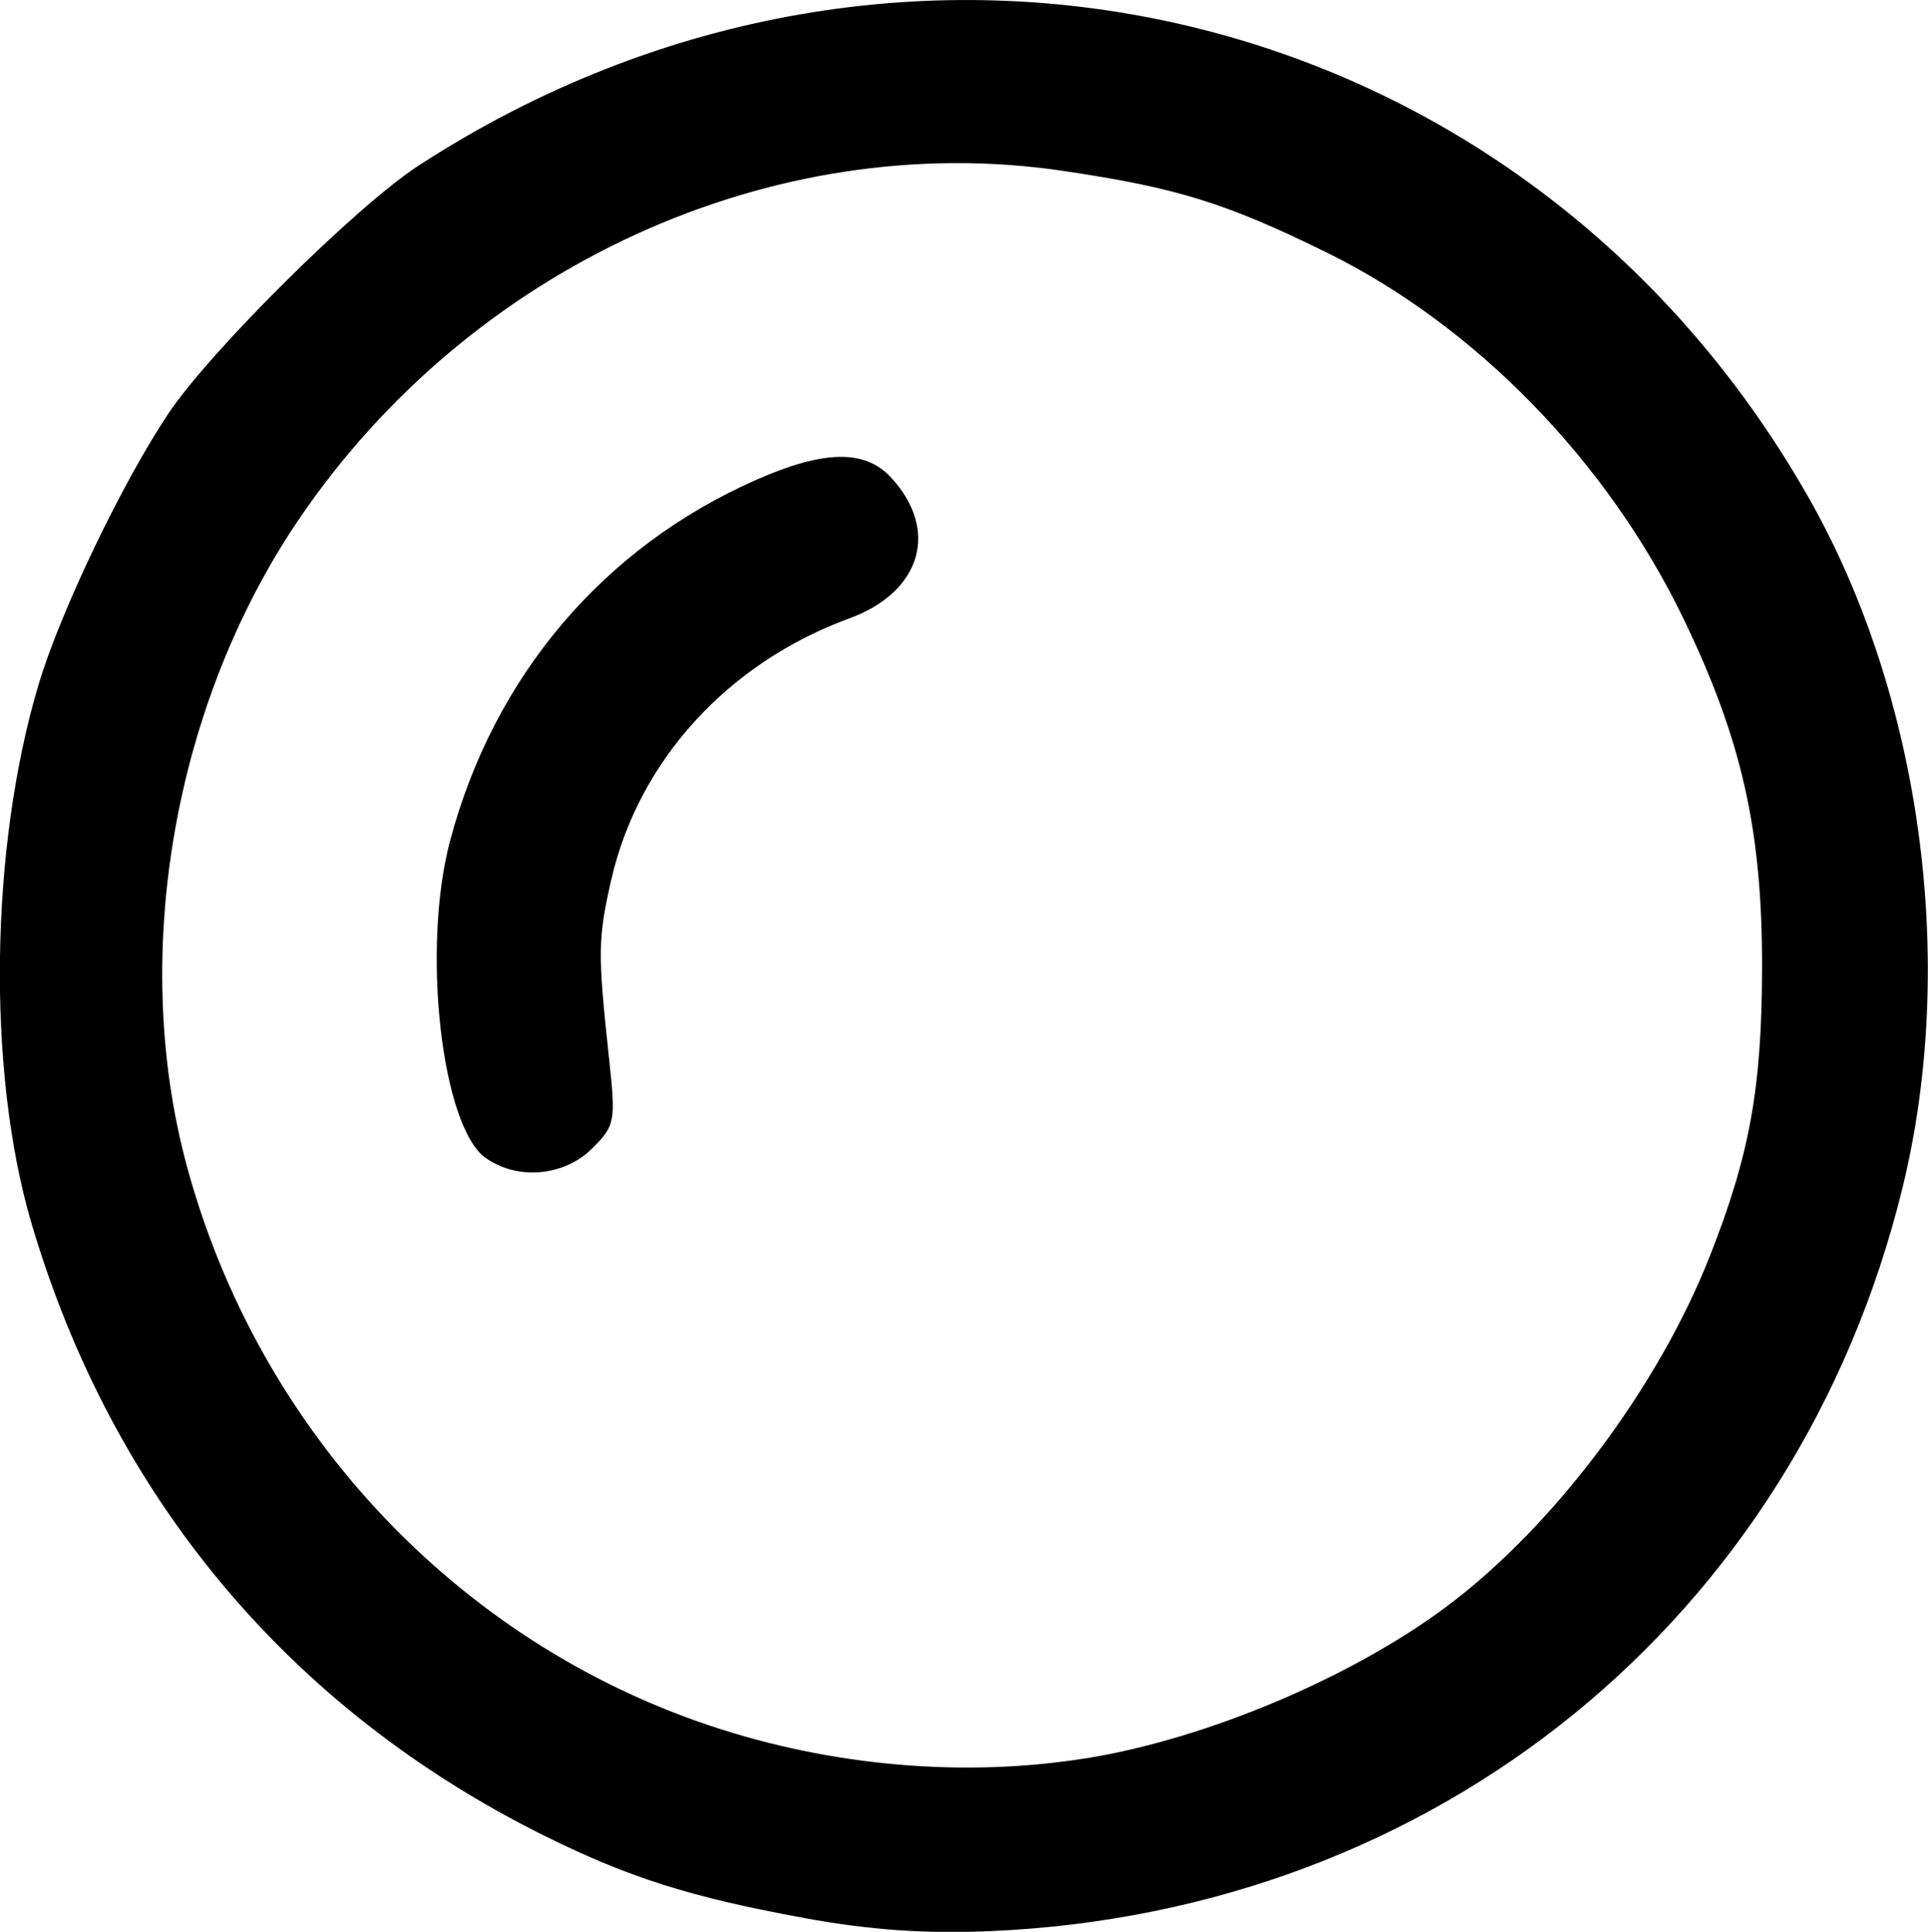 <?xml version="1.0" encoding="UTF-8" standalone="no"?>
<!-- Created with Inkscape (http://www.inkscape.org/) -->

<svg
   width="15.58mm"
   height="15.61mm"
   viewBox="0 0 15.58 15.61"
   version="1.1"
   id="svg5"
   sodipodi:docname="bubble medium.svg"
   inkscape:version="1.2.2 (b0a8486541, 2022-12-01)"
   xmlns:inkscape="http://www.inkscape.org/namespaces/inkscape"
   xmlns:sodipodi="http://sodipodi.sourceforge.net/DTD/sodipodi-0.dtd"
   xmlns="http://www.w3.org/2000/svg"
   xmlns:svg="http://www.w3.org/2000/svg">
  <sodipodi:namedview
     id="namedview7"
     pagecolor="#ffffff"
     bordercolor="#666666"
     borderopacity="1.0"
     inkscape:pageshadow="2"
     inkscape:pageopacity="0.0"
     inkscape:pagecheckerboard="0"
     inkscape:document-units="mm"
     showgrid="false"
     inkscape:zoom="0.64052329"
     inkscape:cx="-370.00996"
     inkscape:cy="-1.5612235"
     inkscape:window-width="2560"
     inkscape:window-height="1510"
     inkscape:window-x="1920"
     inkscape:window-y="54"
     inkscape:window-maximized="1"
     inkscape:current-layer="layer1"
     fit-margin-top="0"
     fit-margin-left="0"
     fit-margin-right="0"
     fit-margin-bottom="0"
     inkscape:showpageshadow="2"
     inkscape:deskcolor="#d1d1d1" />
  <defs
     id="defs2" />
  <g
     inkscape:label="Layer 1"
     inkscape:groupmode="layer"
     id="layer1"
     transform="translate(-72.372,-98.082)">
    <path
       id="path1537"
       style="fill:#000000;stroke-width:0.075"
       d="m 78.87,113.58 c -0.918,-0.168 -1.413,-0.325 -2.096,-0.663 -2.057,-1.02 -3.492,-2.733 -4.147,-4.948 -0.362,-1.227 -0.338,-3.039 0.058,-4.36 0.177,-0.59 0.677,-1.632 1.05,-2.189 0.34,-0.507 1.517,-1.673 2.018,-1.999 3.919,-2.547 8.935,-1.353 11.23,2.674 0.915,1.606 1.209,3.765 0.762,5.589 -0.853,3.476 -3.764,5.847 -7.369,6.002 -0.529,0.023 -0.976,-0.009 -1.507,-0.106 z m 2.284,-1.291 c 0.966,-0.157 2.135,-0.649 2.907,-1.225 0.863,-0.644 1.71,-1.77 2.128,-2.832 0.323,-0.82 0.42,-1.357 0.422,-2.33 0.002,-1.109 -0.163,-1.843 -0.634,-2.819 -0.613,-1.271 -1.681,-2.368 -2.881,-2.959 -0.819,-0.403 -1.216,-0.526 -2.139,-0.662 -2.339,-0.345 -4.783,0.771 -6.171,2.818 -1.011,1.491 -1.363,3.518 -0.906,5.217 0.573,2.128 2.167,3.837 4.223,4.527 0.985,0.331 2.067,0.424 3.053,0.264 z m -4.855,-4.848 c -0.359,-0.252 -0.522,-1.692 -0.29,-2.565 0.354,-1.329 1.236,-2.37 2.472,-2.916 0.545,-0.241 0.878,-0.248 1.088,-0.023 0.397,0.426 0.25,0.928 -0.334,1.142 -0.983,0.36 -1.705,1.153 -1.924,2.114 -0.108,0.474 -0.109,0.589 -0.018,1.436 0.056,0.516 0.05,0.548 -0.136,0.733 -0.224,0.224 -0.601,0.259 -0.858,0.078 z" />
  </g>
</svg>
